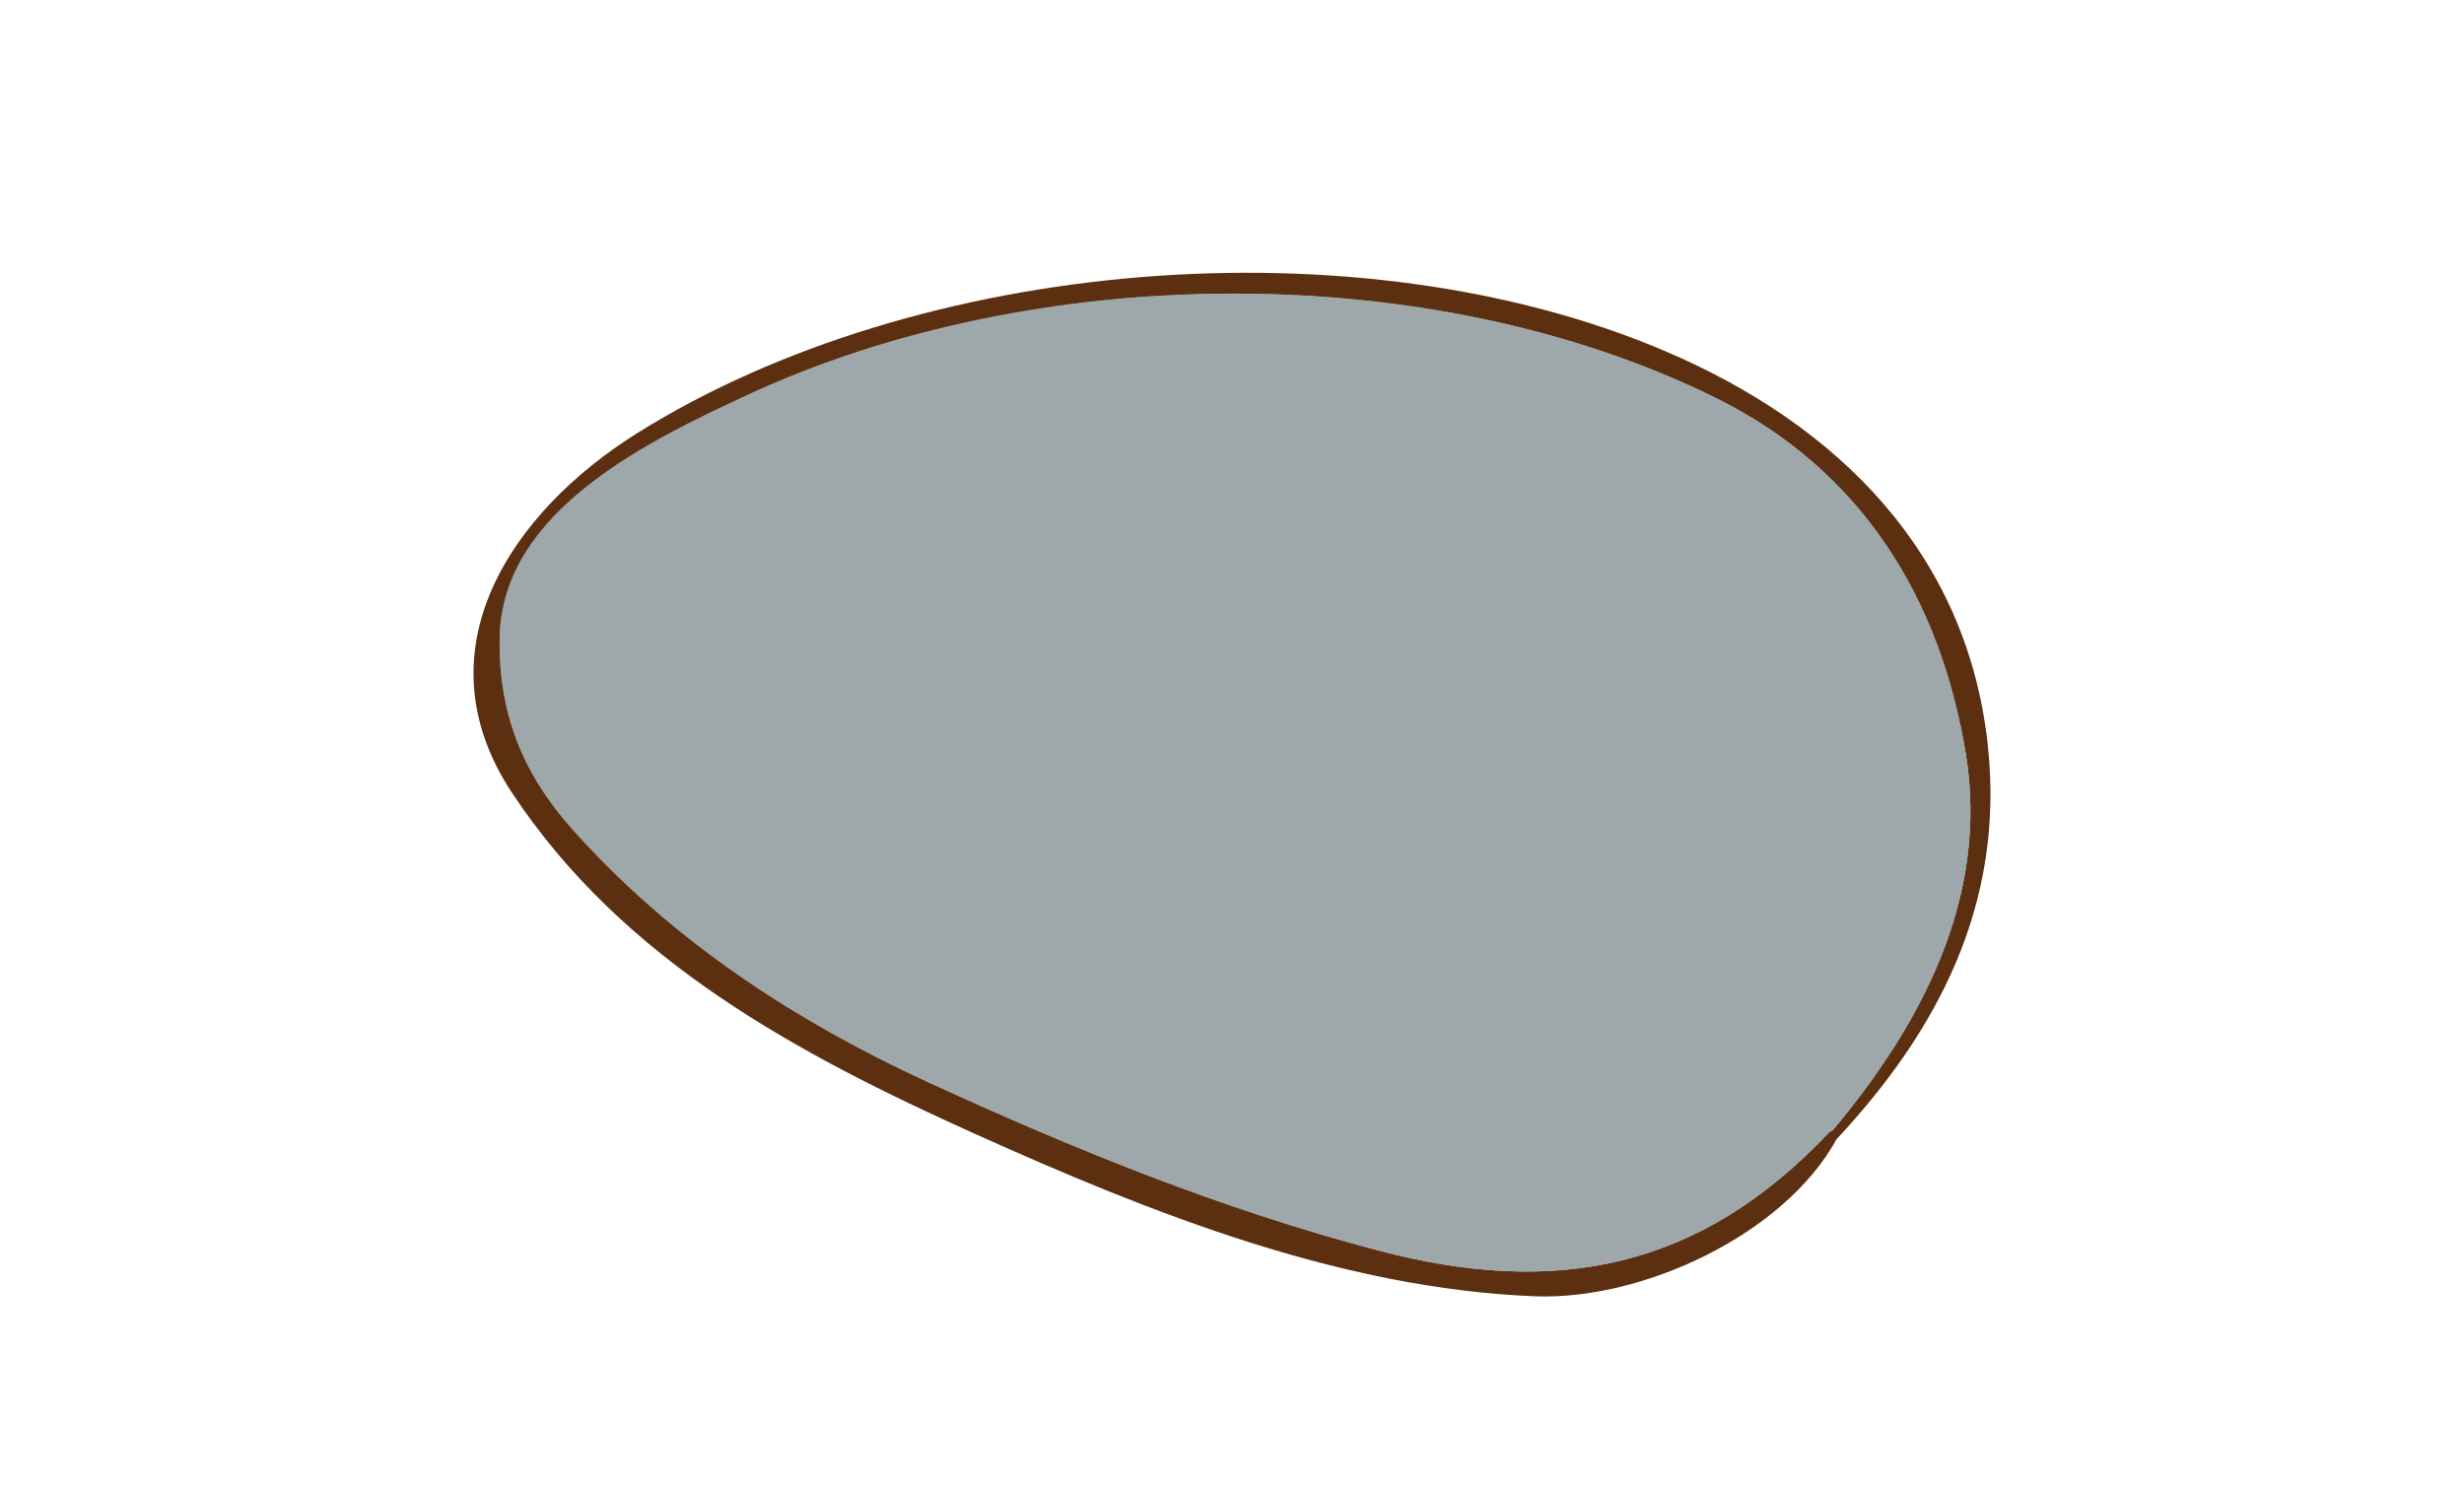 <?xml version="1.0" encoding="utf-8"?>
<!-- Generator: Adobe Illustrator 24.3.0, SVG Export Plug-In . SVG Version: 6.00 Build 0)  -->
<svg version="1.1" id="Layer_1" xmlns="http://www.w3.org/2000/svg" xmlns:xlink="http://www.w3.org/1999/xlink" x="0px" y="0px"
	 viewBox="0 0 524.74 316.64" style="enable-background:new 0 0 524.74 316.64;" xml:space="preserve">
<style type="text/css">
	.st0{fill:#5C2F10;}
	.st1{fill:#9EA8AA;}
</style>
<g>
	<g>
		<path class="st0" d="M423.39,159.31c-4.23-41.31-31.9-68.8-68.82-84.54c-65.29-27.81-158.98-20.05-218.98,17.56
			c-26.48,16.61-46.74,46.01-26.55,76.54c23.64,35.74,60.79,55.63,98.85,72.76c37.26,16.77,77.7,32.85,118.99,34.48
			c22.79,0.9,53.05-13.07,64.23-33.45C412.87,219.35,426.78,192.48,423.39,159.31z"/>
		<path class="st1" d="M293.42,266.34c-33.18-8.76-64.53-21.48-95.7-35.81c-28.61-13.16-54.58-30.16-75.68-53.73
			c-10.81-12.06-15.95-25.05-15.62-41.24c0.53-26.86,32.02-41.82,52.66-51.41c61.24-28.49,145.74-29.36,206.36,0.63
			c31.1,15.38,47.9,42.88,53.22,75.97c4.88,30.4-9.47,57.49-28.47,80.12c-0.31,0.1-0.58,0.22-0.7,0.35
			C362.04,270.36,331.4,276.37,293.42,266.34z"/>
		<path class="st1" d="M418.67,160.74c-0.36-2.21-0.78-4.43-1.26-6.61c-14.27,3.86-28.49,7.94-42.71,12.01
			c-29.28,8.35-60.39,19.42-90.95,21.56c-13.18,0.93-26.06-0.26-38.72-2.81c-49.66-4.85-93.31-32.91-138.1-54.12
			c-0.28,1.54-0.48,3.12-0.51,4.77c-0.34,16.2,4.81,29.18,15.62,41.24c21.1,23.57,47.08,40.57,75.68,53.73
			c31.17,14.33,62.51,27.05,95.7,35.81c37.98,10.04,68.61,4.02,96.08-25.12c0.12-0.13,0.39-0.26,0.7-0.35
			C409.2,218.23,423.55,191.14,418.67,160.74z"/>
		<path class="st1" d="M418.67,160.74c-5.33-33.08-22.13-60.59-53.22-75.97c-41.15-20.36-93.27-26.47-141.69-19.39
			c21.23,0.86,42.45,4.53,61.9,10.21c10.13,2.96,26.07,6.84,30.32,18.25c3.45,9.31-1.17,18.6-7.01,25.9
			c-24.97,31.26-60.48,57.06-98.43,69.57c-18.51,6.1-37.7,10.61-56.55,15.97c13.59,9.82,28.26,18.12,43.75,25.24
			c31.17,14.33,62.51,27.05,95.7,35.81c37.98,10.04,68.61,4.02,96.08-25.12c0.12-0.13,0.39-0.26,0.7-0.35
			C409.2,218.23,423.55,191.14,418.67,160.74z"/>
	</g>
	<path class="st1" d="M223.43,89.63c0.09-7.54-8.62-10.44-14.77-11.55c-11.82-2.14-29.91,0.7-40.78,8.74
		c-0.96,0.45-1.93,0.89-2.86,1.4c-12.31,6.84-2.46,16.9,7.59,18.36c13.06,1.91,26.92-1.02,38.96-6.07
		C215.52,98.83,223.37,94.86,223.43,89.63z"/>
</g>
</svg>
